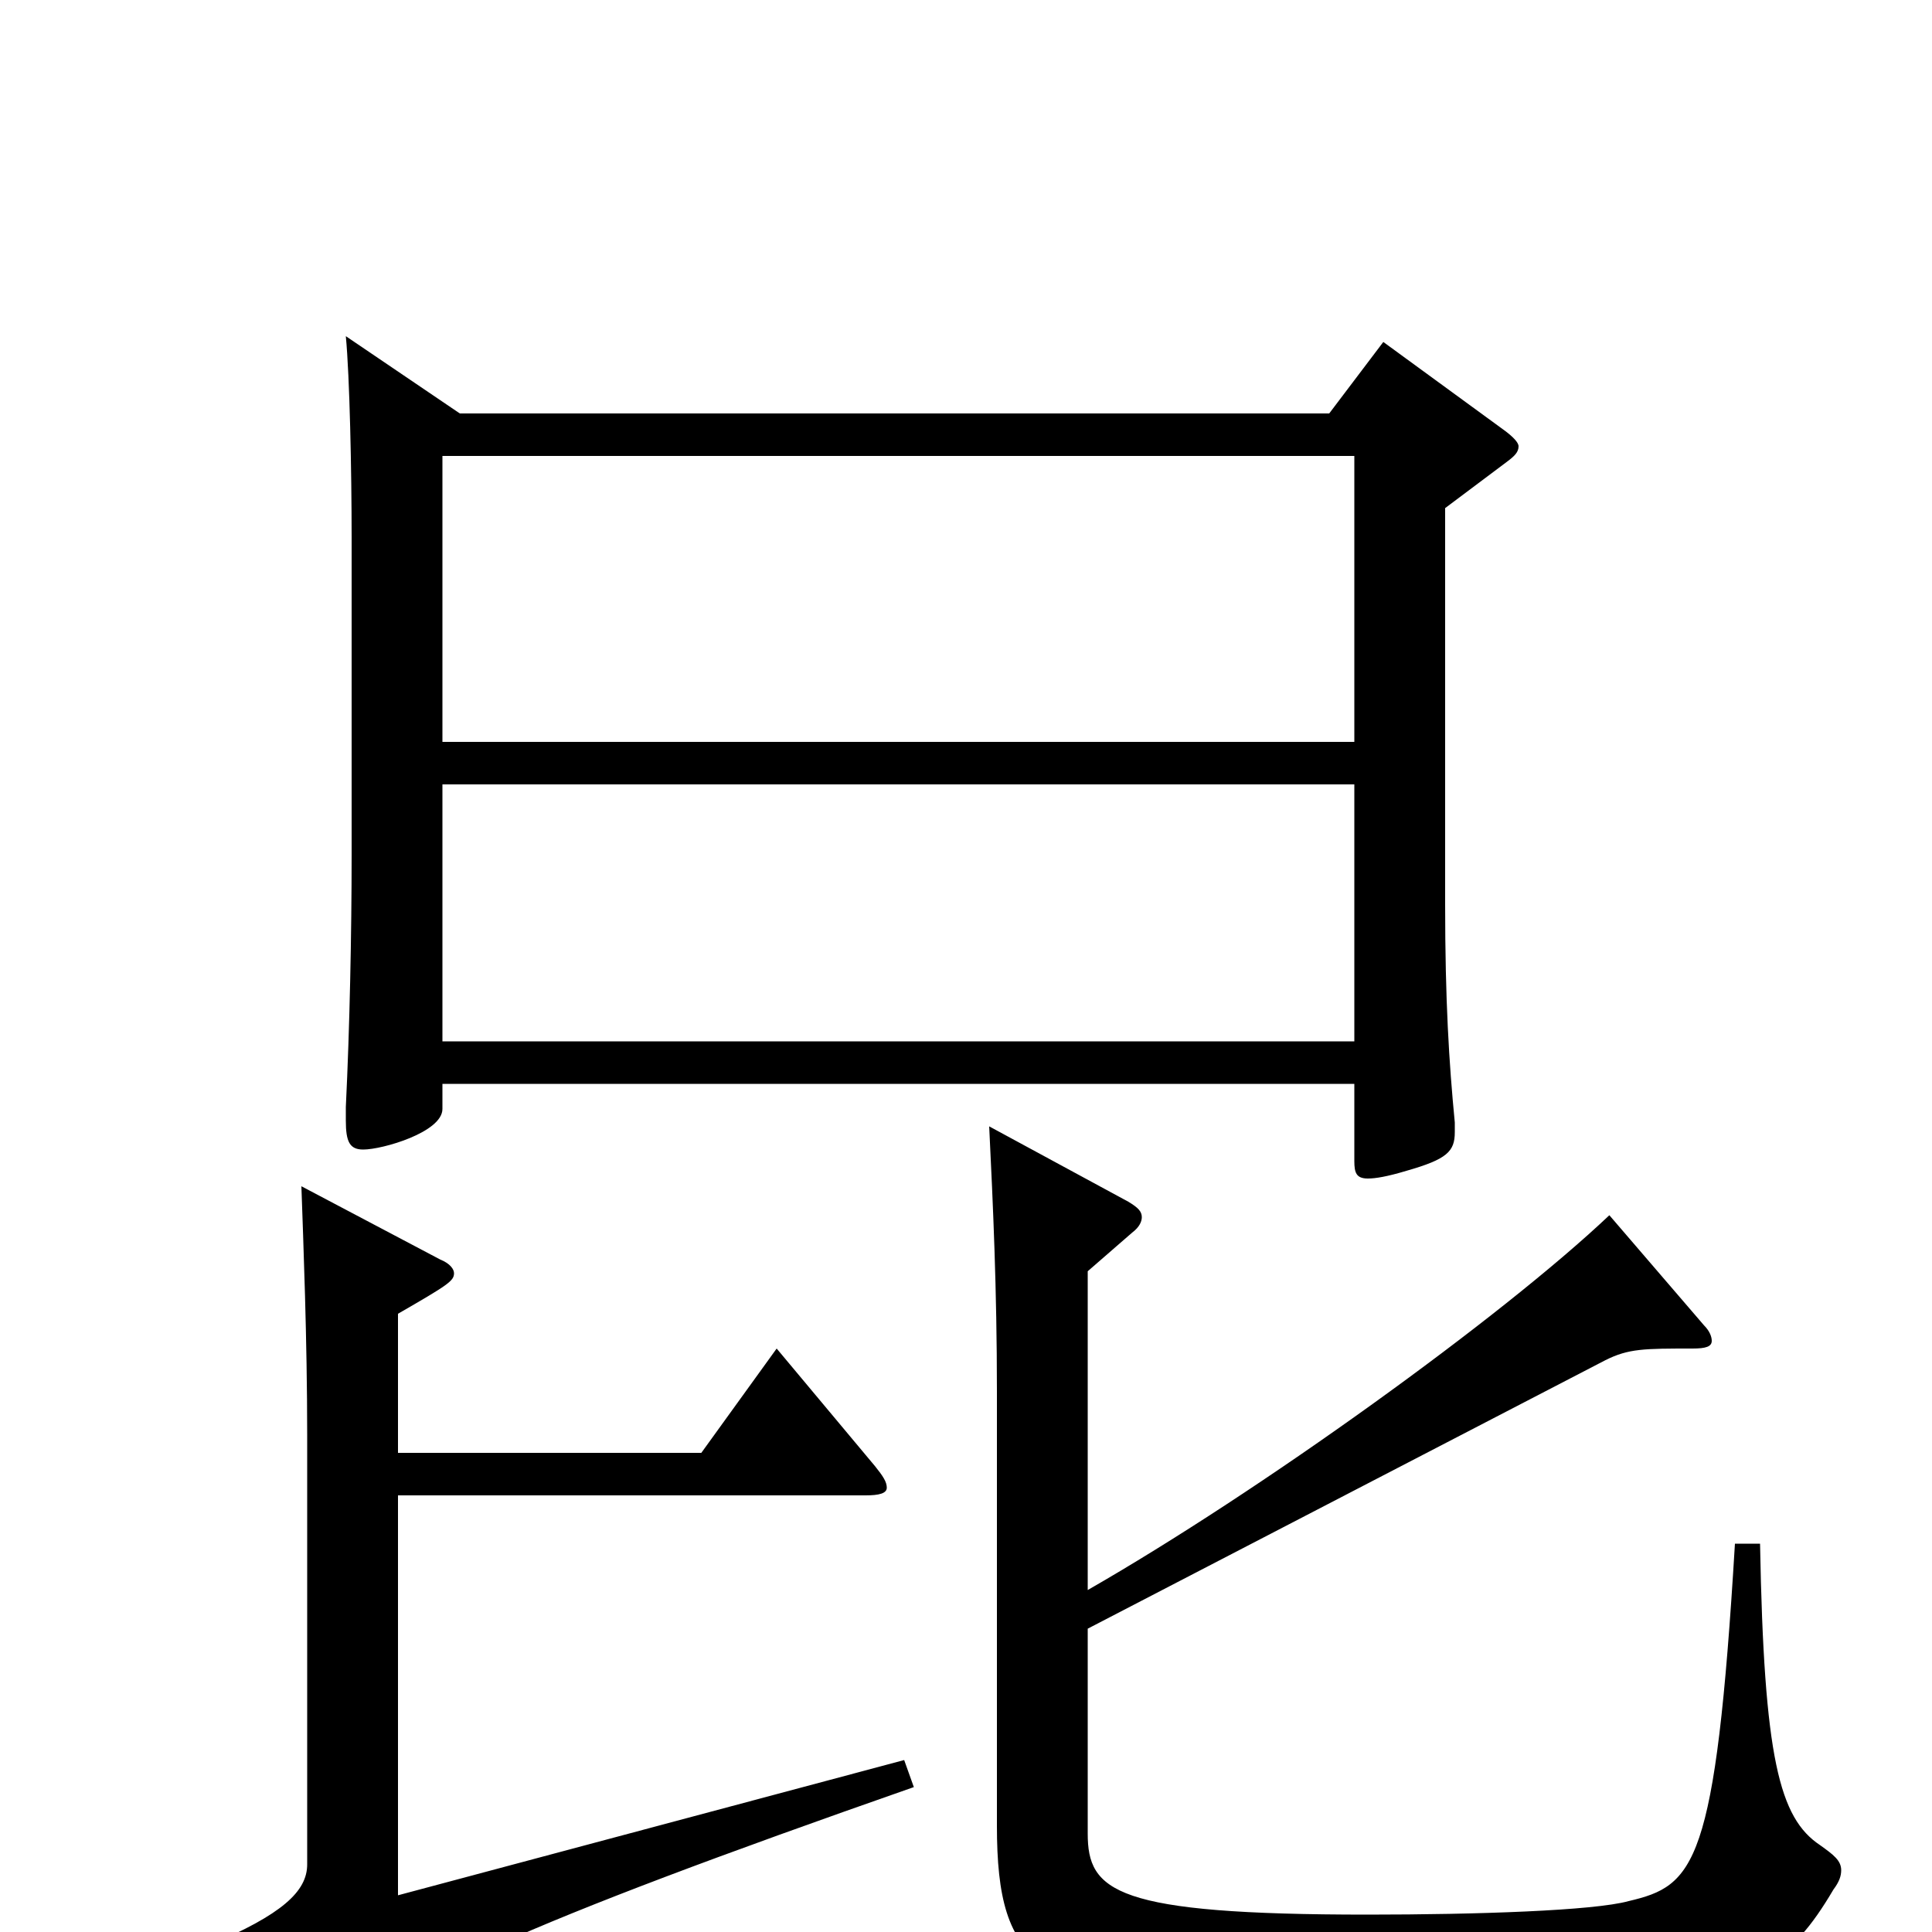 <svg xmlns="http://www.w3.org/2000/svg" viewBox="0 -1000 1000 1000">
	<path fill="#000000" d="M716 -823L688 -786H238L179 -826C181 -805 182 -756 182 -722V-557C182 -517 181 -468 179 -427V-420C179 -409 181 -405 188 -405C198 -405 229 -414 229 -426V-439H701V-399C701 -393 702 -390 708 -390C712 -390 718 -391 728 -394C749 -400 753 -404 753 -414V-419C750 -450 748 -482 748 -532V-737L780 -761C784 -764 786 -766 786 -769C786 -771 783 -774 779 -777ZM229 -616V-764H701V-616ZM229 -461V-594H701V-461ZM898 -201C888 -34 877 -24 843 -16C825 -11 764 -9 708 -9C577 -9 563 -21 563 -51V-157L831 -296C843 -302 851 -302 876 -302C883 -302 886 -303 886 -306C886 -308 885 -311 882 -314L833 -371C777 -318 652 -228 563 -177V-342L586 -362C590 -365 591 -368 591 -370C591 -373 589 -375 584 -378L512 -417C514 -376 516 -333 516 -280V-55C516 19 538 33 645 33C708 33 827 31 859 28C910 23 926 17 949 -22C952 -26 953 -29 953 -32C953 -37 949 -40 942 -45C921 -59 913 -90 911 -201ZM468 -89L206 -19V-226H448C455 -226 459 -227 459 -230C459 -233 457 -236 453 -241L402 -302L363 -248H206V-320C232 -335 235 -337 235 -341C235 -343 233 -346 228 -348L156 -386C157 -357 159 -307 159 -257V-35C159 -21 146 -9 108 7L161 60C163 62 166 64 168 64C171 64 173 62 175 59C199 28 270 -4 473 -75Z"/>
</svg>
